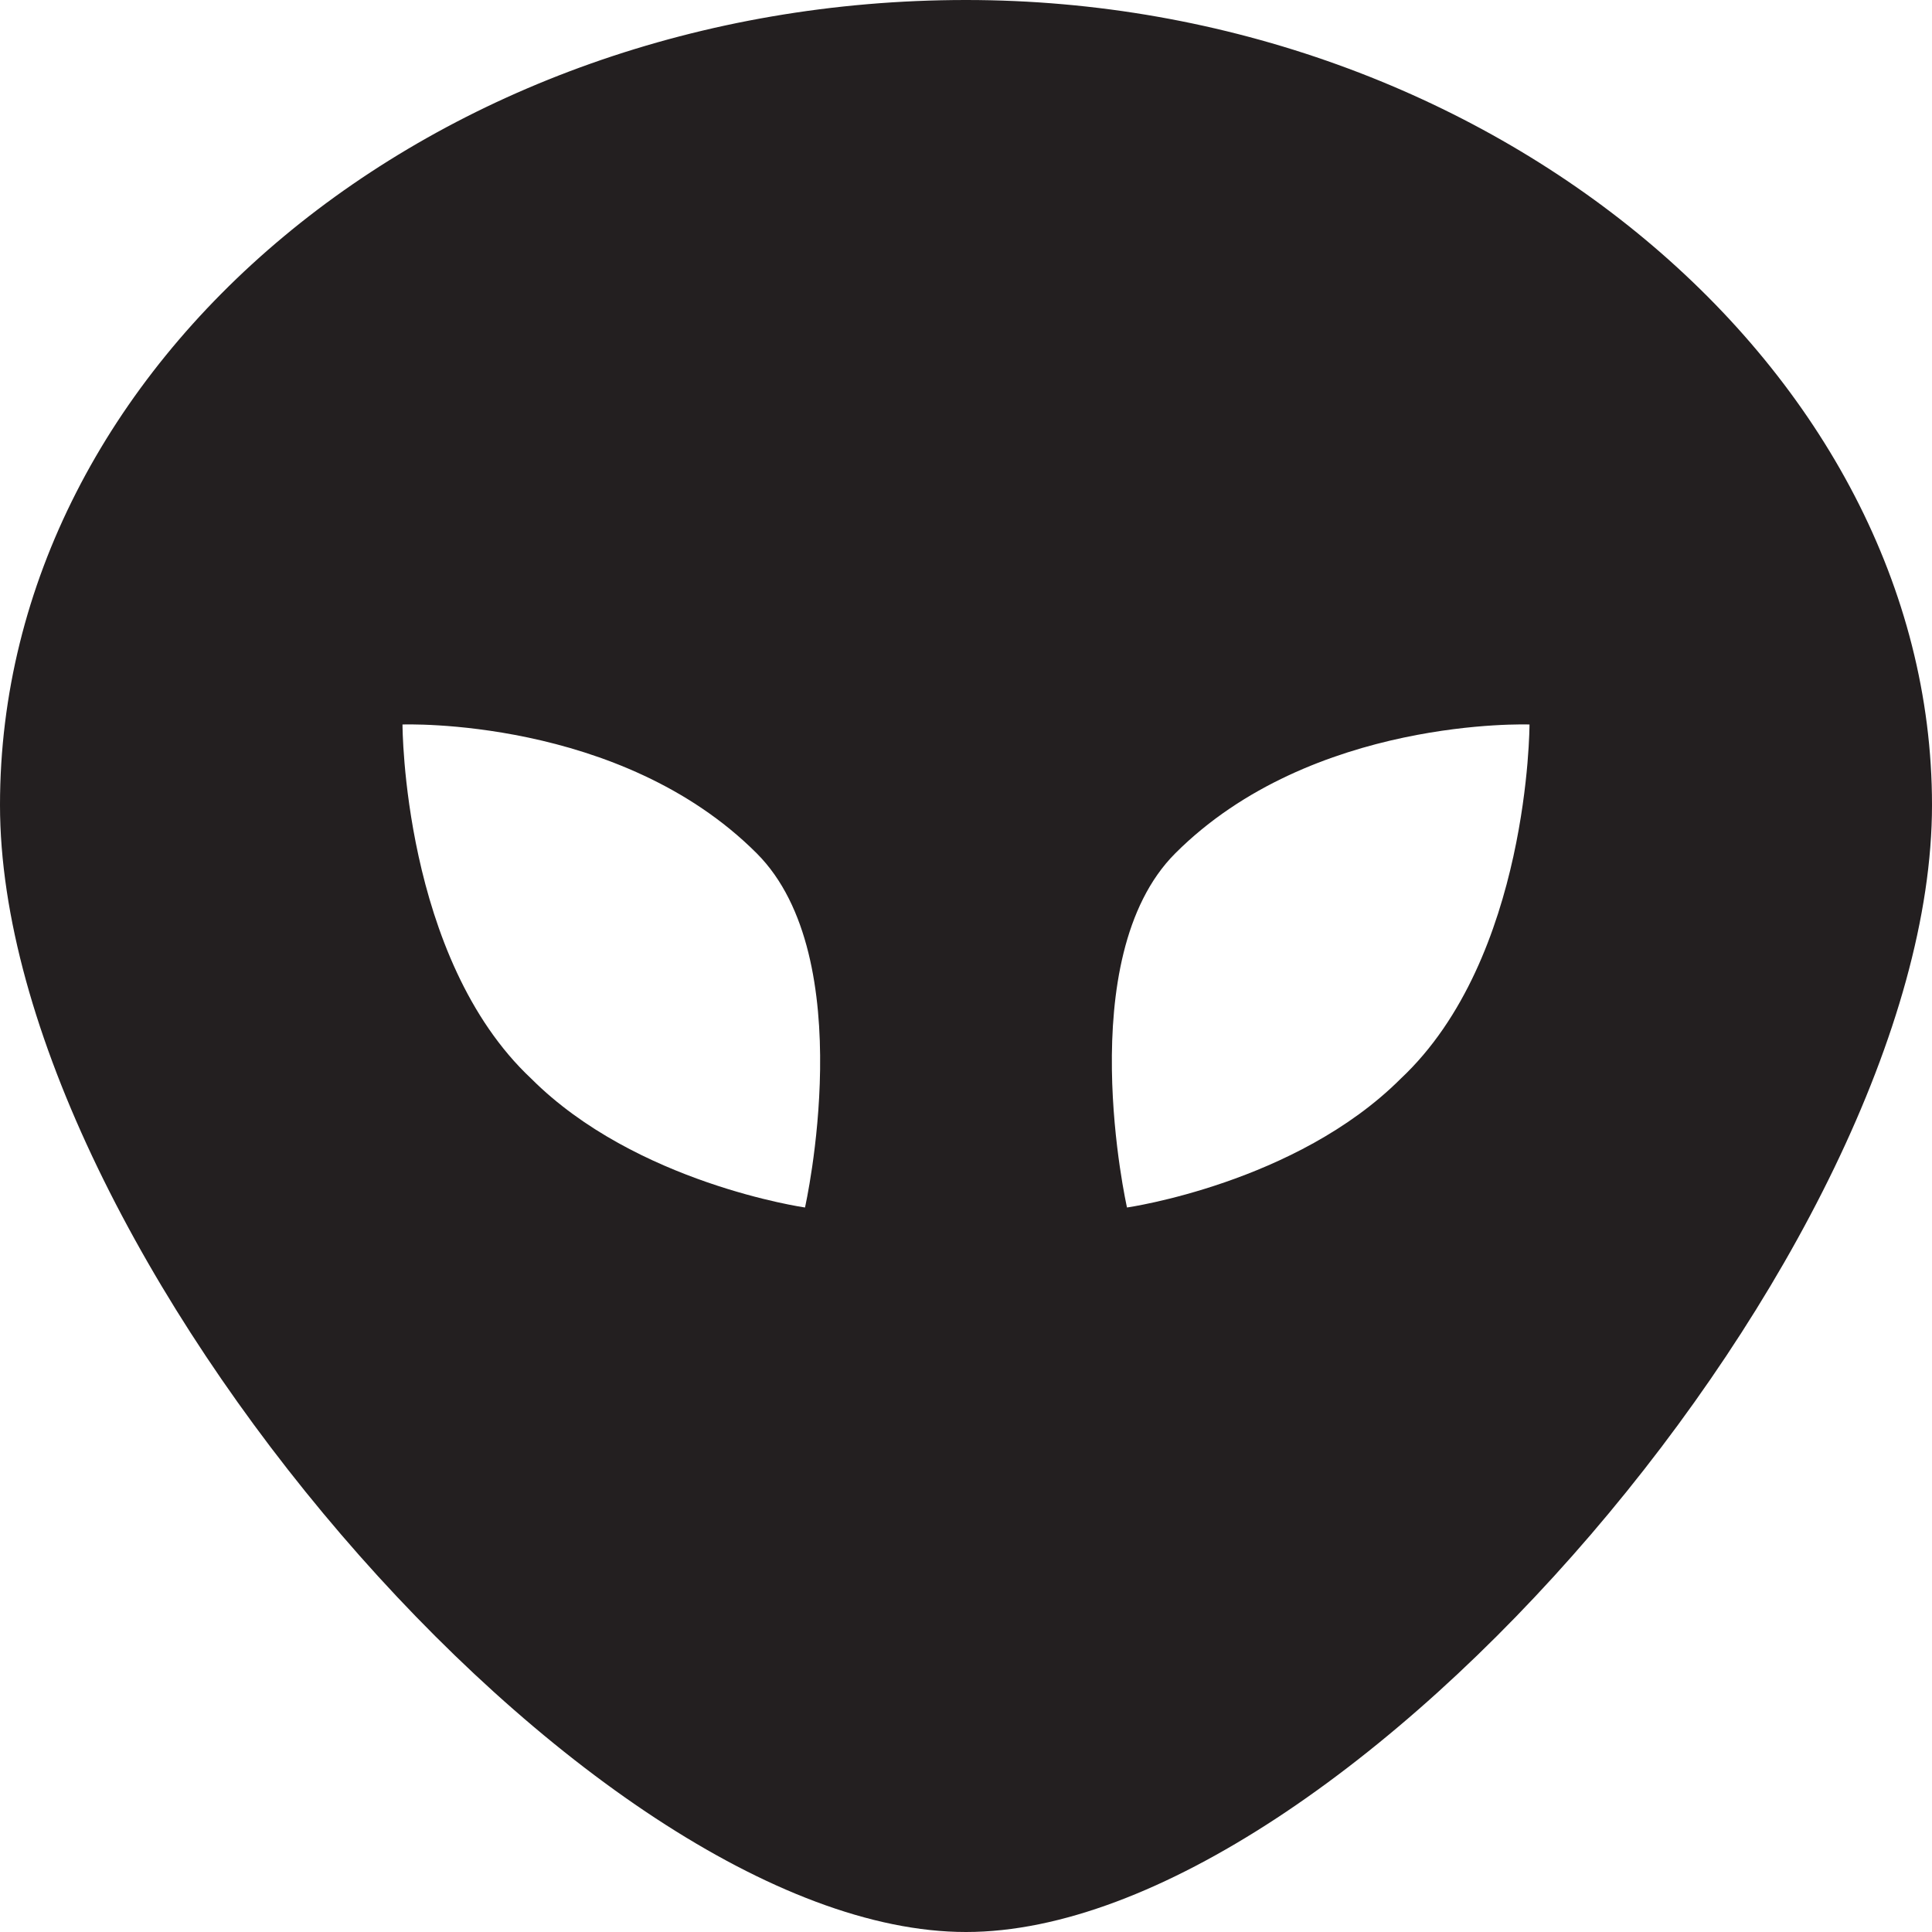<?xml version="1.0" encoding="utf-8"?>
<!-- Generator: Adobe Illustrator 19.1.0, SVG Export Plug-In . SVG Version: 6.00 Build 0)  -->
<!DOCTYPE svg PUBLIC "-//W3C//DTD SVG 1.1//EN" "http://www.w3.org/Graphics/SVG/1.1/DTD/svg11.dtd">
<svg version="1.1" id="Layer_1" xmlns="http://www.w3.org/2000/svg" xmlns:xlink="http://www.w3.org/1999/xlink" x="0px" y="0px"
	 width="24px" height="24px" viewBox="0 0 24 24" enable-background="new 0 0 24 24" xml:space="preserve">
<path fill="#231F20" d="M12,0C5.4,0,0,4.5,0,10s7.3,14,12,14s12-8.5,12-14C24,4.6,18.5,0,12,0z M10,15c0,0-2.1-0.3-3.4-1.6
	C5,11.9,5,9,5,9s2.7-0.1,4.4,1.6C10.7,11.9,10,15,10,15z M17.4,13.4C16.1,14.7,14,15,14,15s-0.7-3.1,0.6-4.4C16.3,8.9,19,9,19,9
	S19,11.9,17.4,13.4z"/>
</svg>
